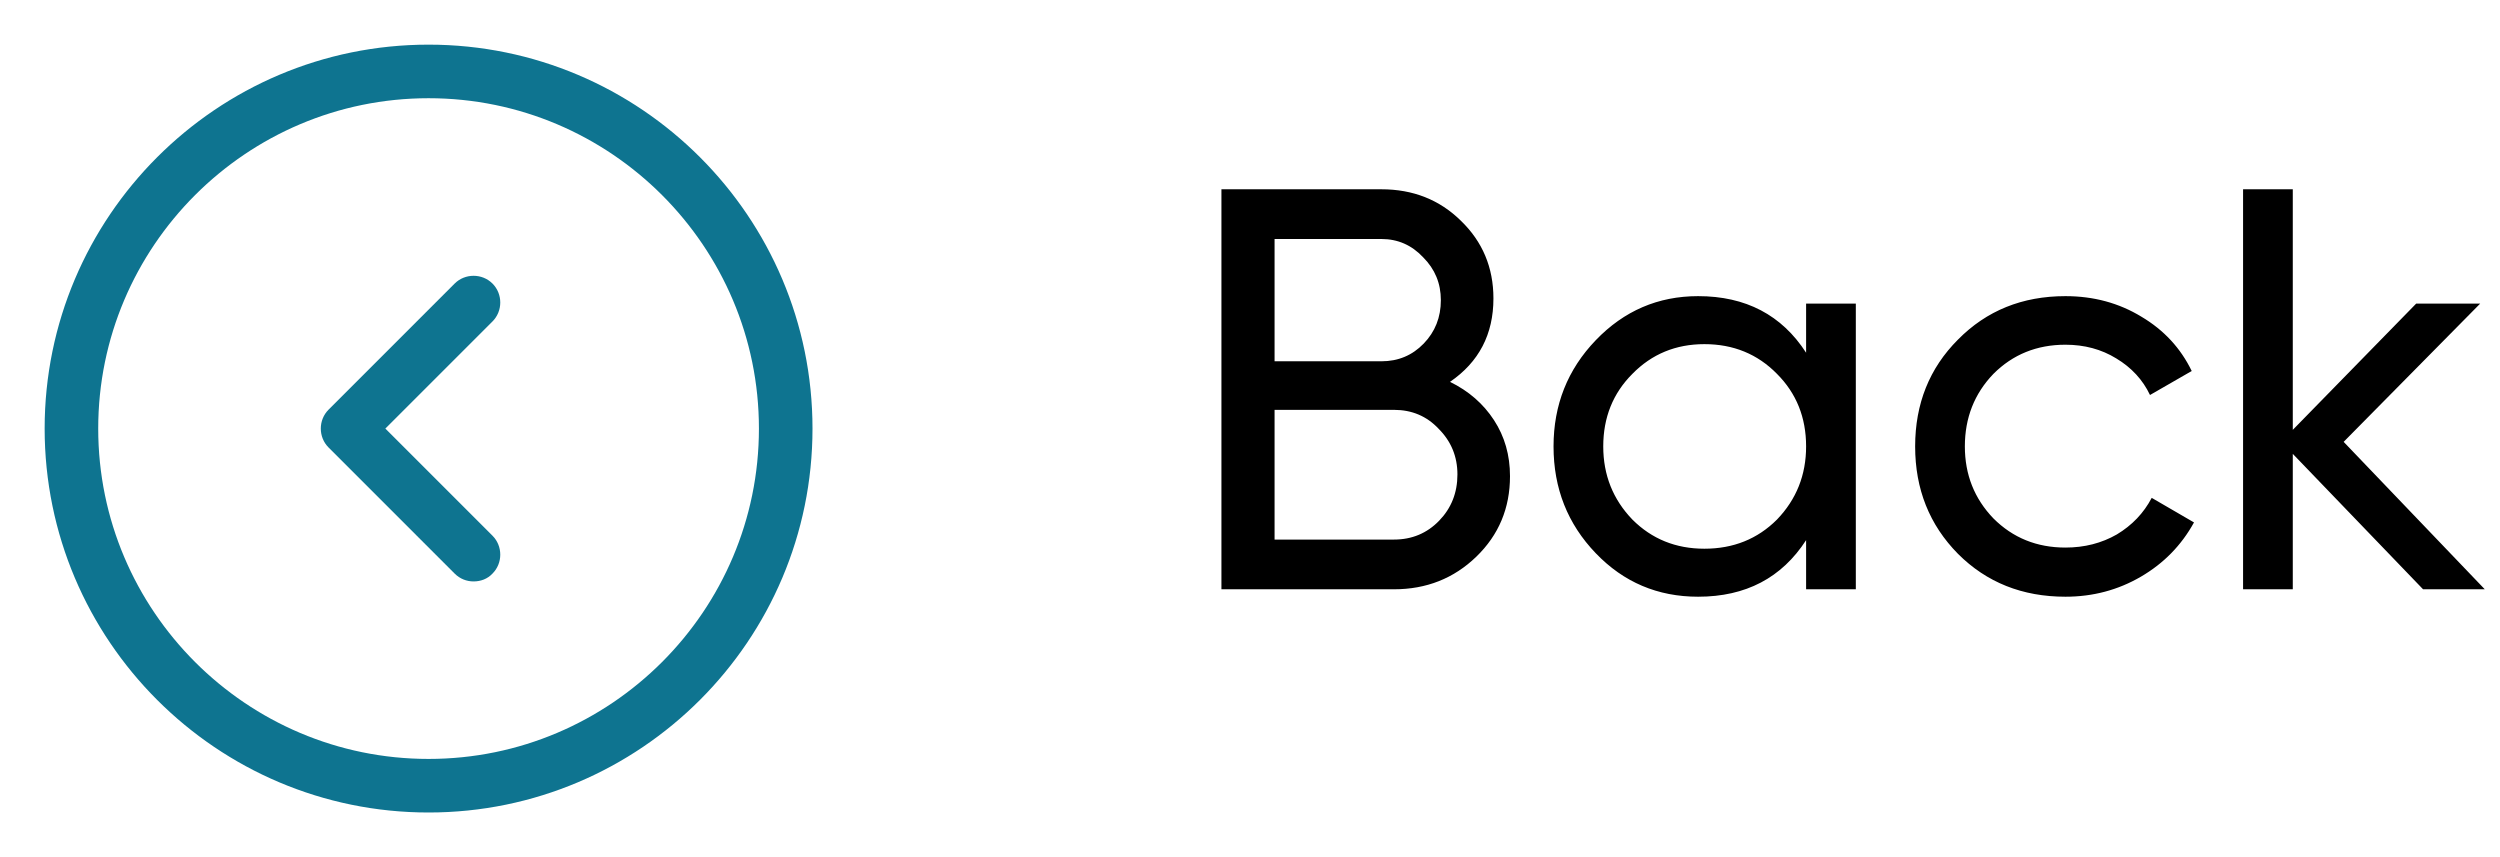 <svg width="70" height="24" viewBox="0 0 70 24" fill="none" xmlns="http://www.w3.org/2000/svg">
<path d="M12 22.75C6.07 22.75 1.25 17.93 1.25 12C1.25 6.07 6.07 1.25 12 1.25C17.93 1.25 22.75 6.07 22.75 12C22.75 17.93 17.93 22.75 12 22.75ZM12 2.75C6.9 2.75 2.75 6.9 2.75 12C2.75 17.1 6.9 21.25 12 21.25C17.1 21.25 21.25 17.1 21.25 12C21.25 6.9 17.1 2.75 12 2.75Z" fill="#0E7490"/>
<path d="M13.26 16.28C13.07 16.28 12.88 16.21 12.73 16.06L9.2 12.53C8.91 12.24 8.91 11.76 9.2 11.47L12.73 7.94C13.02 7.65 13.5 7.65 13.79 7.94C14.08 8.23 14.08 8.71 13.79 9L10.79 12L13.79 15C14.08 15.29 14.08 15.77 13.79 16.06C13.65 16.21 13.46 16.28 13.26 16.28Z" fill="#0E7490"/>
<path d="M40.6 10.692C41.123 10.948 41.533 11.305 41.832 11.764C42.131 12.223 42.28 12.745 42.28 13.332C42.28 14.228 41.965 14.98 41.336 15.588C40.707 16.196 39.939 16.5 39.032 16.5H34.2V5.3H38.68C39.565 5.3 40.307 5.593 40.904 6.18C41.512 6.767 41.816 7.492 41.816 8.356C41.816 9.359 41.411 10.137 40.6 10.692ZM38.68 6.692H35.688V10.116H38.68C39.149 10.116 39.544 9.951 39.864 9.62C40.184 9.289 40.344 8.884 40.344 8.404C40.344 7.935 40.179 7.535 39.848 7.204C39.528 6.863 39.139 6.692 38.68 6.692ZM35.688 15.108H39.032C39.533 15.108 39.955 14.932 40.296 14.58C40.637 14.228 40.808 13.796 40.808 13.284C40.808 12.783 40.632 12.356 40.28 12.004C39.949 11.652 39.533 11.476 39.032 11.476H35.688V15.108ZM50.571 9.876V8.5H51.963V16.5H50.571V15.124C49.888 16.18 48.88 16.708 47.547 16.708C46.416 16.708 45.461 16.303 44.683 15.492C43.893 14.671 43.499 13.673 43.499 12.5C43.499 11.337 43.893 10.345 44.683 9.524C45.472 8.703 46.427 8.292 47.547 8.292C48.88 8.292 49.888 8.82 50.571 9.876ZM47.723 15.364C48.533 15.364 49.211 15.092 49.755 14.548C50.299 13.983 50.571 13.3 50.571 12.5C50.571 11.689 50.299 11.012 49.755 10.468C49.211 9.913 48.533 9.636 47.723 9.636C46.923 9.636 46.251 9.913 45.707 10.468C45.163 11.012 44.891 11.689 44.891 12.5C44.891 13.3 45.163 13.983 45.707 14.548C46.251 15.092 46.923 15.364 47.723 15.364ZM57.832 16.708C56.626 16.708 55.624 16.308 54.824 15.508C54.024 14.697 53.624 13.695 53.624 12.5C53.624 11.305 54.024 10.308 54.824 9.508C55.624 8.697 56.626 8.292 57.832 8.292C58.621 8.292 59.33 8.484 59.96 8.868C60.589 9.241 61.058 9.748 61.368 10.388L60.2 11.06C59.997 10.633 59.682 10.292 59.256 10.036C58.84 9.78 58.365 9.652 57.832 9.652C57.032 9.652 56.36 9.924 55.816 10.468C55.282 11.023 55.016 11.7 55.016 12.5C55.016 13.289 55.282 13.961 55.816 14.516C56.36 15.06 57.032 15.332 57.832 15.332C58.365 15.332 58.845 15.209 59.272 14.964C59.698 14.708 60.024 14.367 60.248 13.94L61.432 14.628C61.08 15.268 60.584 15.775 59.944 16.148C59.304 16.521 58.6 16.708 57.832 16.708ZM65.622 12.372L69.574 16.5H67.846L64.198 12.708V16.5H62.806V5.3H64.198V12.036L67.654 8.5H69.446L65.622 12.372Z" fill="black"/>
</svg>
